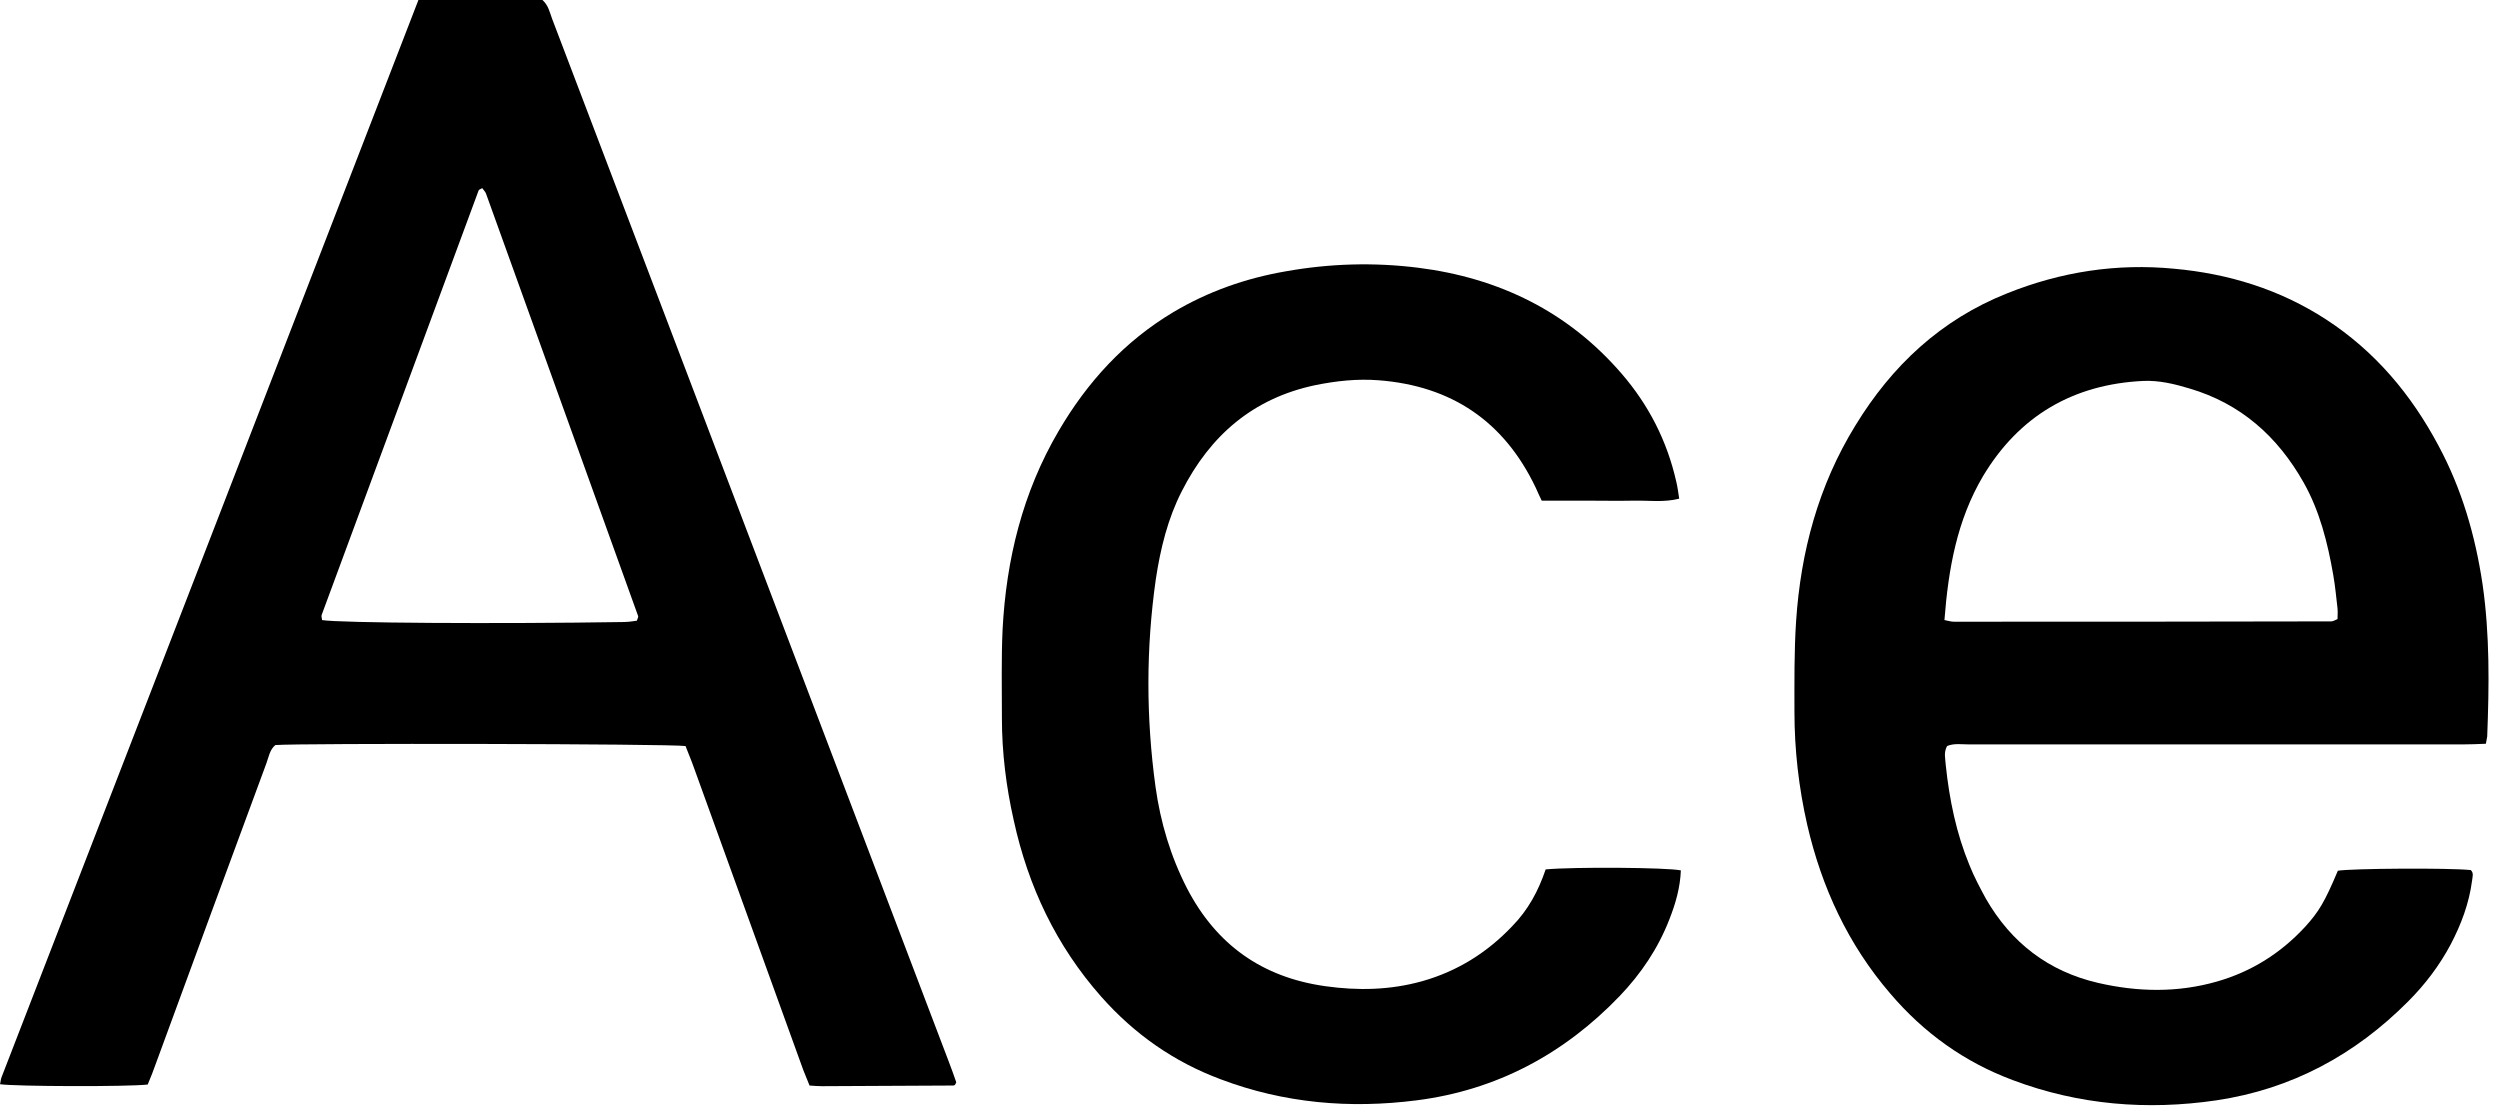 <svg width="76" height="34" viewBox="0 0 76 34" fill="none" xmlns="http://www.w3.org/2000/svg">
<path d="M12.72 0C14.03 0 15.26 0 16.49 0C16.67 0.16 16.71 0.37 16.78 0.56C17.92 3.55 19.05 6.53 20.19 9.52C23.07 17.09 25.95 24.67 28.83 32.24C28.92 32.47 29 32.7 29.07 32.9C29.05 32.95 29.04 32.97 29.03 32.98C29.02 32.99 29 33 28.98 33C27.65 33.01 26.32 33.01 24.98 33.02C24.87 33.02 24.76 33.01 24.61 33C24.55 32.84 24.48 32.69 24.42 32.53C23.31 29.47 22.21 26.41 21.1 23.35C21.02 23.12 20.92 22.89 20.84 22.68C20.39 22.61 9.08 22.59 8.37 22.65C8.2 22.79 8.17 23.01 8.1 23.2C6.98 26.23 5.86 29.27 4.75 32.3C4.67 32.53 4.58 32.76 4.49 32.97C3.89 33.04 0.45 33.03 0 32.96C0.02 32.89 0.02 32.81 0.05 32.74C4.27 21.85 8.49 10.94 12.72 0ZM19.36 18.87C19.38 18.8 19.41 18.76 19.4 18.73C17.86 14.45 16.32 10.17 14.78 5.9C14.76 5.83 14.7 5.78 14.66 5.72C14.61 5.75 14.56 5.76 14.55 5.79C12.96 10.09 11.37 14.39 9.78 18.69C9.76 18.74 9.79 18.8 9.79 18.85C10.3 18.94 15.09 18.97 18.93 18.91C19.08 18.91 19.23 18.89 19.36 18.87Z" fill="currentColor"/>
<path d="M75.571 22.61C75.321 22.62 75.091 22.63 74.871 22.63C69.861 22.63 64.861 22.63 59.851 22.63C59.631 22.63 59.401 22.59 59.191 22.68C59.081 22.88 59.141 23.07 59.151 23.26C59.261 24.31 59.471 25.33 59.871 26.3C60.011 26.65 60.191 26.99 60.371 27.32C61.141 28.66 62.271 29.53 63.781 29.88C64.991 30.16 66.201 30.18 67.391 29.84C68.441 29.54 69.331 28.98 70.071 28.18C70.491 27.72 70.671 27.42 71.071 26.47C71.491 26.4 74.451 26.38 75.111 26.45C75.211 26.54 75.161 26.66 75.151 26.77C75.061 27.46 74.821 28.1 74.501 28.71C74.161 29.35 73.721 29.93 73.211 30.44C71.591 32.07 69.661 33.11 67.381 33.45C65.271 33.76 63.201 33.59 61.201 32.84C59.721 32.29 58.481 31.4 57.461 30.2C56.181 28.71 55.381 26.98 54.941 25.08C54.681 23.94 54.551 22.79 54.551 21.63C54.551 20.72 54.541 19.8 54.601 18.89C54.741 16.77 55.281 14.76 56.401 12.94C57.511 11.12 59.001 9.72 61.011 8.92C62.651 8.26 64.351 8 66.101 8.17C67.751 8.32 69.311 8.8 70.711 9.71C72.201 10.68 73.301 11.99 74.131 13.55C74.841 14.87 75.251 16.29 75.471 17.77C75.691 19.3 75.671 20.85 75.611 22.39C75.611 22.42 75.591 22.47 75.571 22.61ZM59.111 18.85C59.251 18.88 59.321 18.9 59.401 18.9C63.221 18.9 67.051 18.9 70.871 18.89C70.921 18.89 70.971 18.86 71.061 18.82C71.061 18.71 71.071 18.6 71.061 18.5C71.021 18.16 70.991 17.82 70.931 17.48C70.761 16.5 70.521 15.54 70.031 14.67C69.241 13.27 68.121 12.27 66.561 11.81C66.101 11.67 65.631 11.56 65.161 11.58C63.031 11.68 61.381 12.64 60.281 14.48C59.491 15.82 59.231 17.29 59.111 18.85Z" fill="currentColor"/>
<path d="M46.988 26.43C47.838 26.35 50.688 26.37 51.098 26.46C51.078 26.98 50.938 27.47 50.748 27.95C50.408 28.83 49.888 29.6 49.238 30.28C47.548 32.04 45.498 33.14 43.068 33.45C41.038 33.71 39.038 33.54 37.108 32.81C35.688 32.28 34.488 31.44 33.478 30.3C32.108 28.75 31.258 26.95 30.818 24.94C30.588 23.92 30.458 22.88 30.458 21.83C30.458 20.94 30.438 20.04 30.478 19.15C30.588 17.01 31.088 14.97 32.178 13.11C33.048 11.62 34.178 10.38 35.668 9.49C36.728 8.86 37.868 8.46 39.078 8.25C40.418 8.01 41.768 7.97 43.118 8.14C45.568 8.45 47.668 9.47 49.298 11.36C50.118 12.31 50.678 13.4 50.958 14.64C50.998 14.8 51.018 14.97 51.048 15.16C50.568 15.28 50.118 15.21 49.668 15.22C49.188 15.23 48.718 15.22 48.238 15.22C47.778 15.22 47.328 15.22 46.868 15.22C46.798 15.07 46.738 14.95 46.688 14.83C45.728 12.81 44.128 11.73 41.908 11.56C41.258 11.51 40.618 11.58 39.978 11.71C38.088 12.11 36.788 13.24 35.928 14.93C35.498 15.77 35.278 16.68 35.138 17.6C34.838 19.7 34.838 21.81 35.128 23.92C35.278 25 35.588 26.04 36.088 27.01C36.978 28.72 38.368 29.71 40.288 29.98C41.278 30.12 42.258 30.1 43.228 29.83C44.298 29.53 45.208 28.96 45.968 28.16C46.458 27.66 46.768 27.08 46.988 26.43Z" fill="currentColor"/>
</svg>
